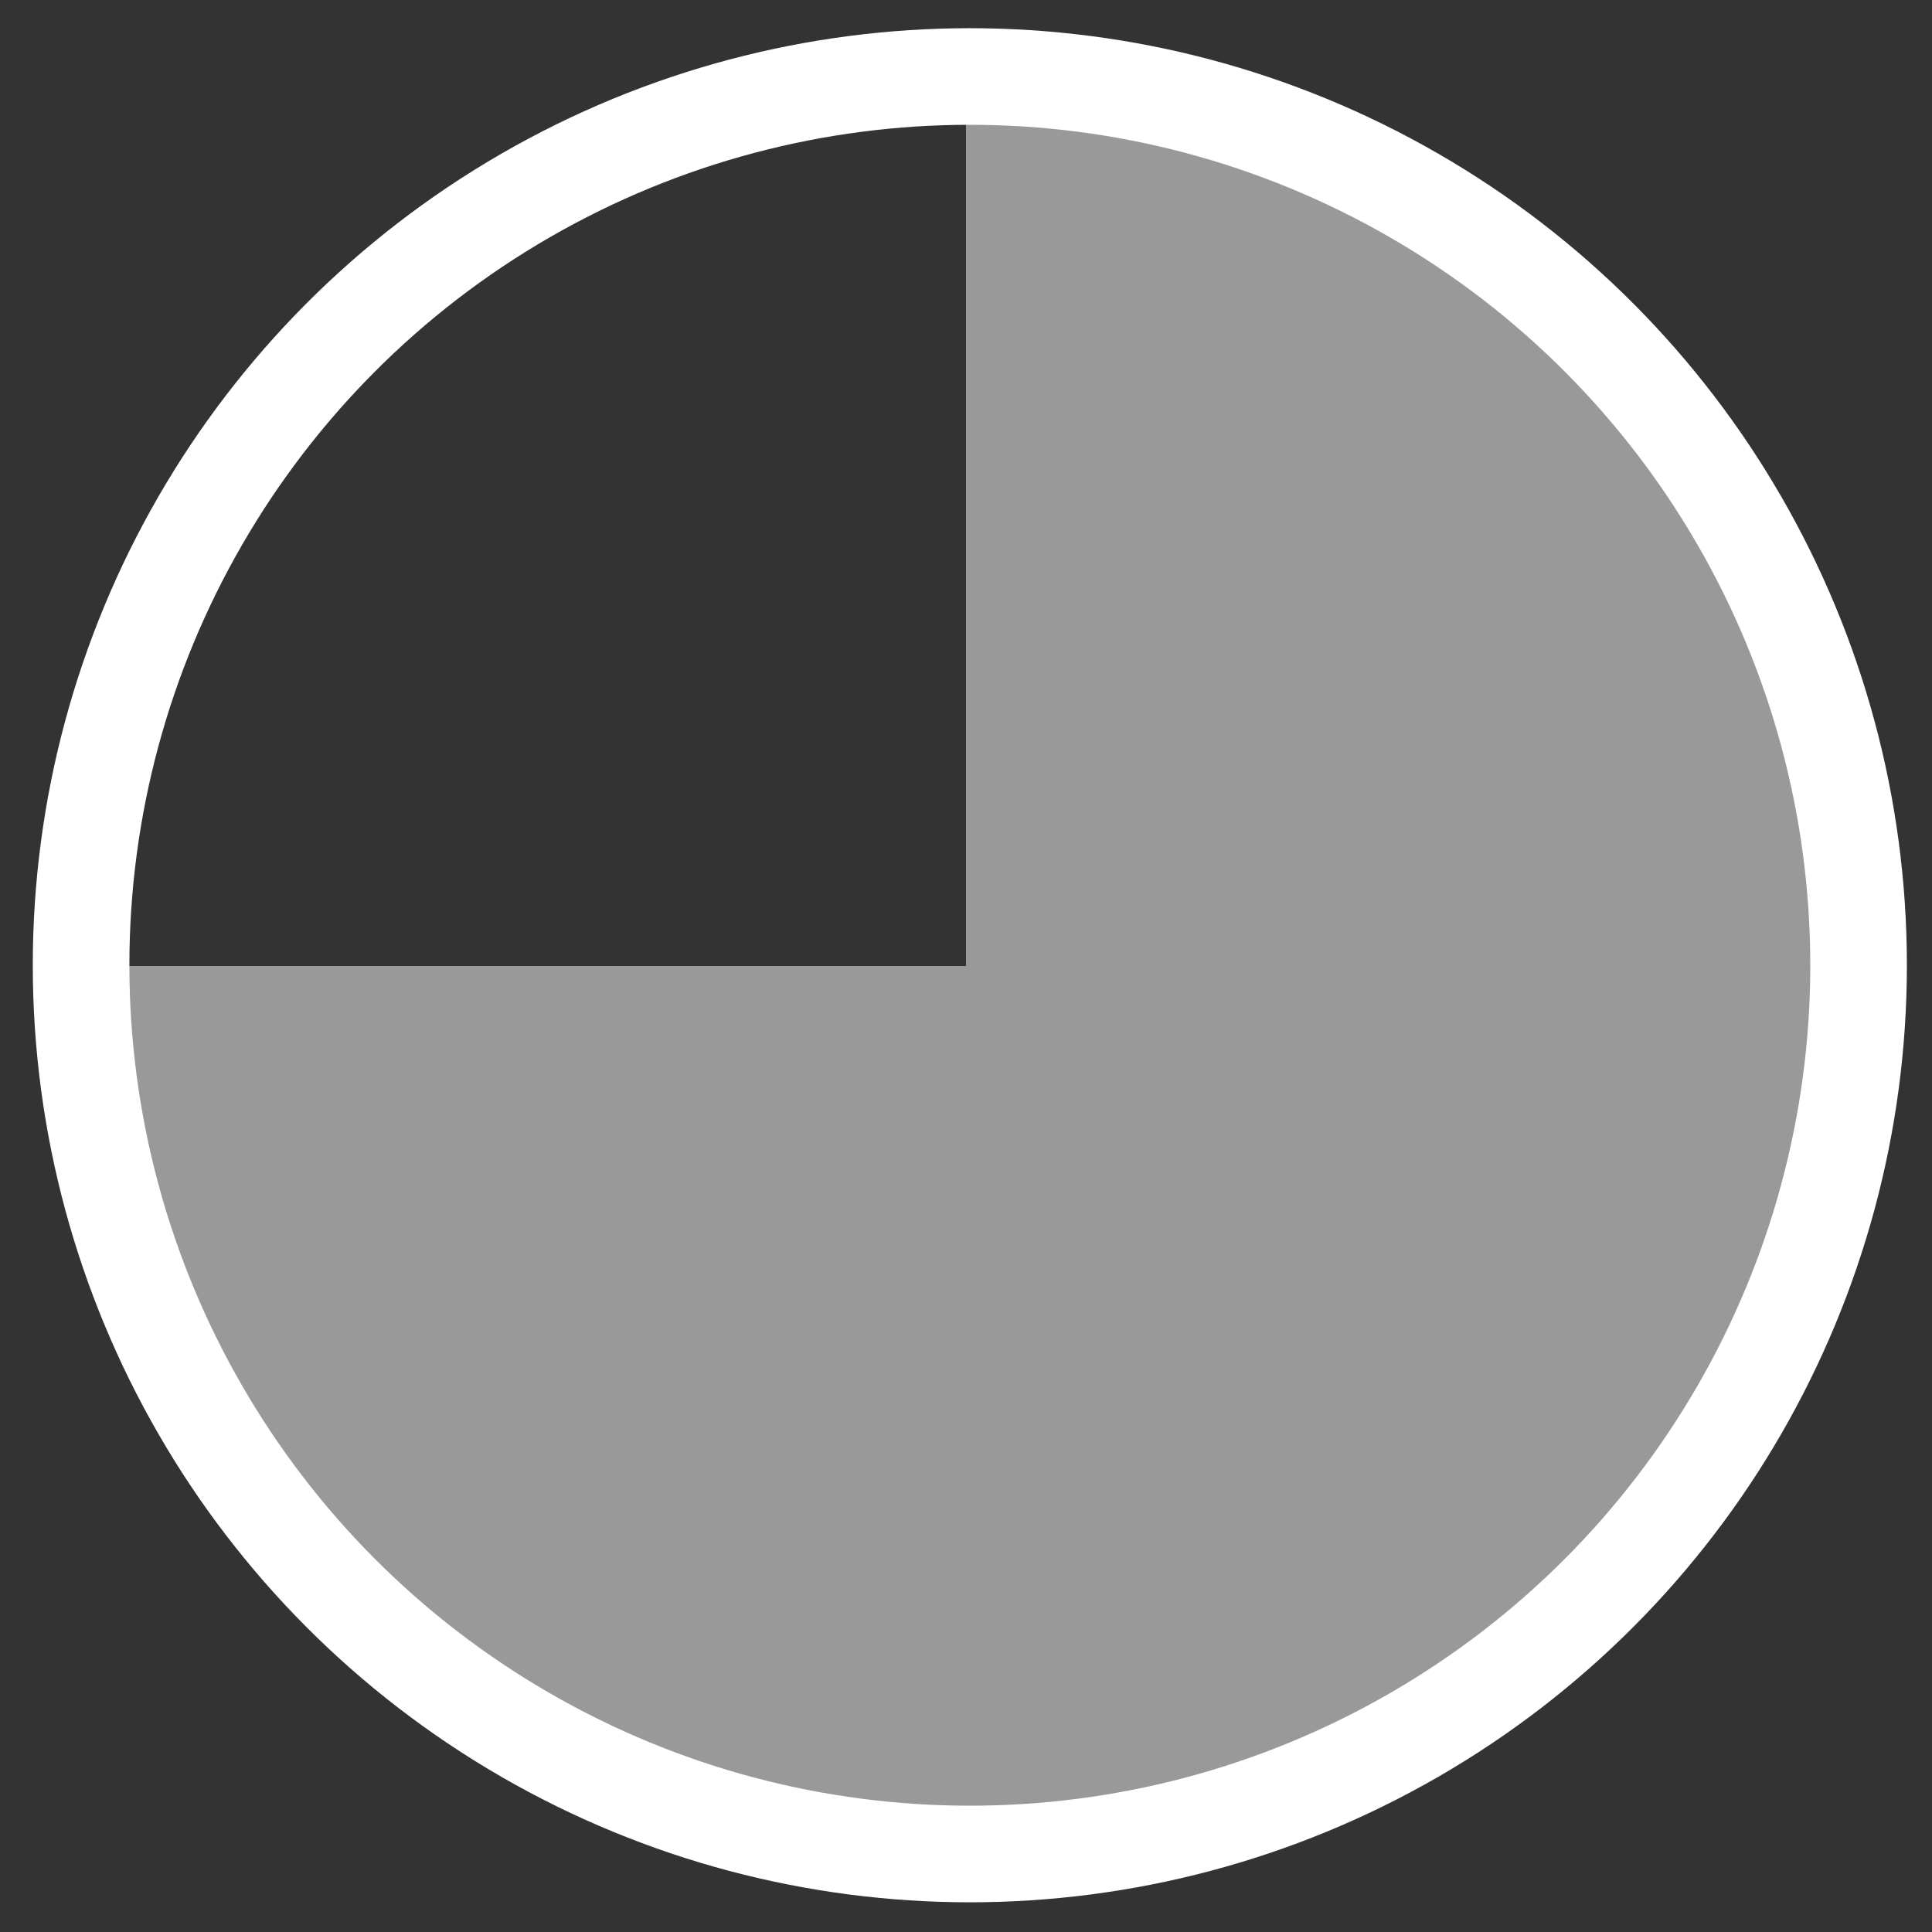 <?xml version="1.0" encoding="utf-8"?>
<!-- Generator: Adobe Illustrator 16.0.0, SVG Export Plug-In . SVG Version: 6.00 Build 0)  -->
<!DOCTYPE svg PUBLIC "-//W3C//DTD SVG 1.1//EN" "http://www.w3.org/Graphics/SVG/1.1/DTD/svg11.dtd">
<svg version="1.1" id="Layer_1" xmlns="http://www.w3.org/2000/svg" xmlns:xlink="http://www.w3.org/1999/xlink" x="0px" y="0px"
	 width="200px" height="200px" viewBox="0 0 200 200" enable-background="new 0 0 200 200" xml:space="preserve">
<rect x="0" y="0" width="200" height="200" fill="#333333" stroke="none"/>
<path opacity="0.5" fill="#FFFFFF" d="M100,7.953c51,0,92.202,41.174,92.202,91.986c0,50.812-41.093,92.033-91.905,92.033
	S8.394,151,8.394,100H100V7.953z"/>
<circle fill="none" stroke="#FFFFFF" stroke-width="10" stroke-linecap="round" stroke-miterlimit="10" cx="100.397" cy="99.922" r="92.003"/>
</svg>
